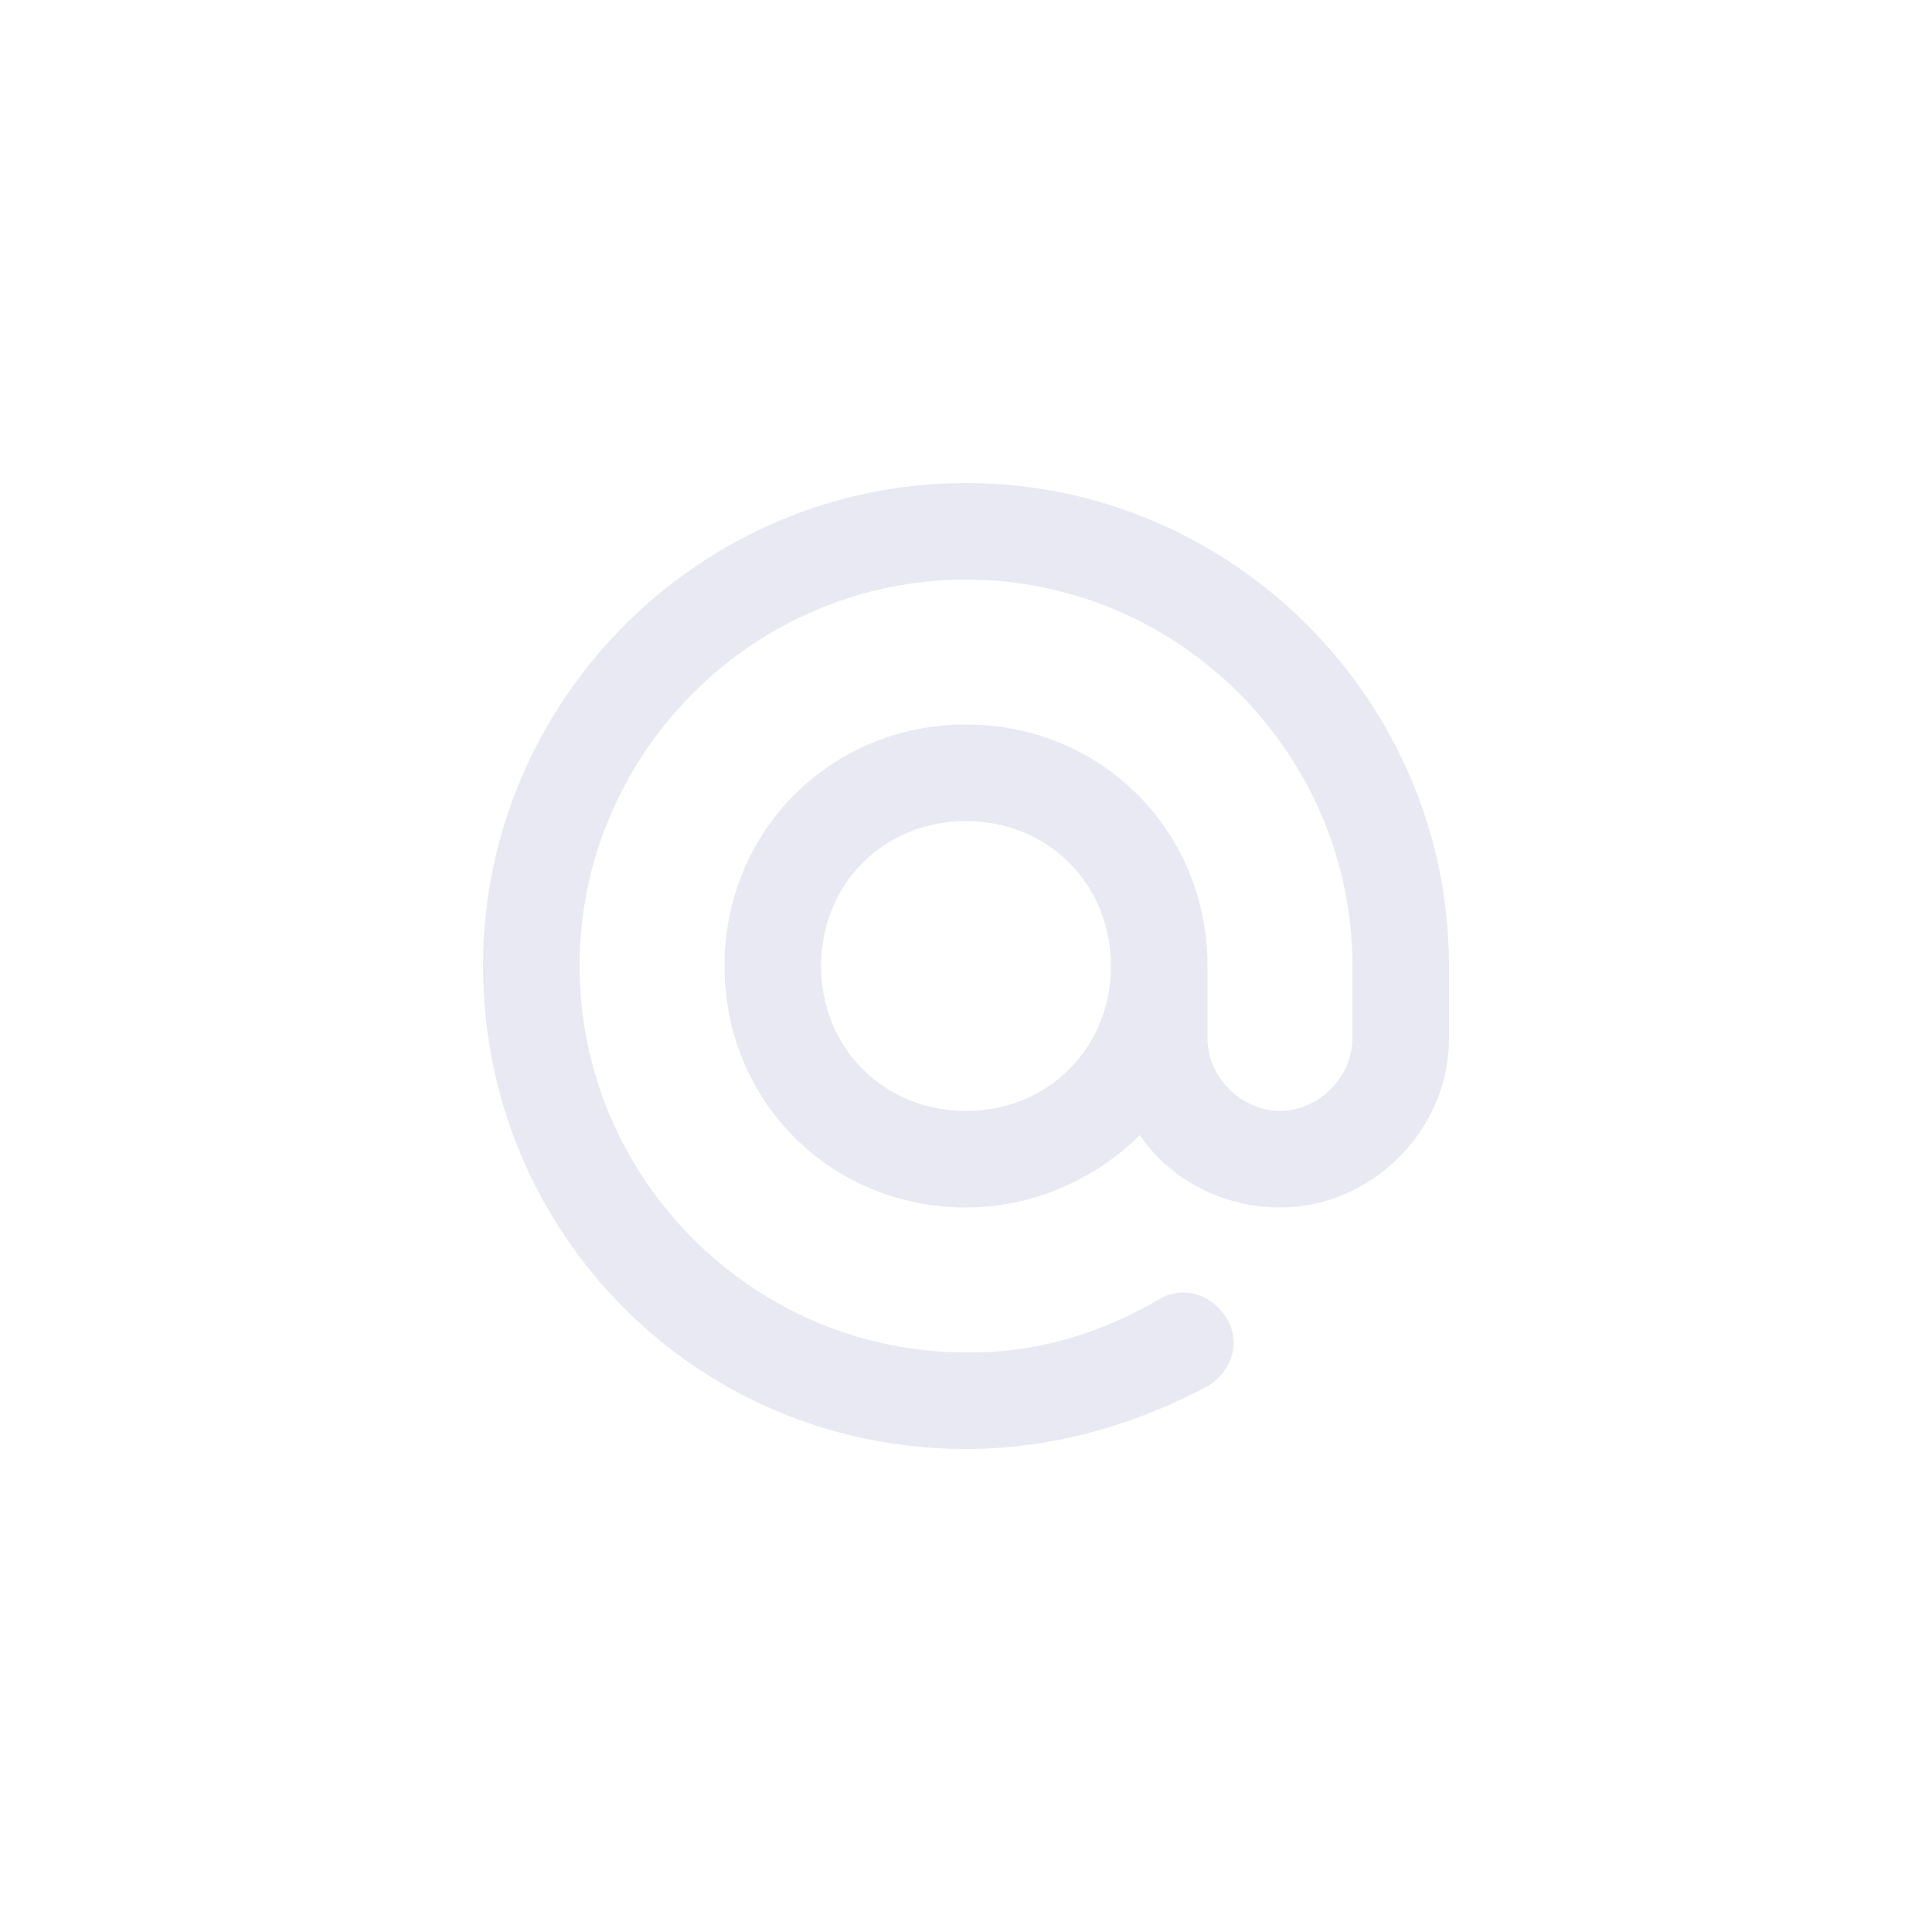 <?xml version="1.0" encoding="utf-8"?>
<!-- Generator: Adobe Illustrator 25.0.1, SVG Export Plug-In . SVG Version: 6.00 Build 0)  -->
<svg version="1.1" id="Layer_1" xmlns="http://www.w3.org/2000/svg" xmlns:xlink="http://www.w3.org/1999/xlink" x="0px" y="0px"
	 viewBox="0 0 40 40" style="enable-background:new 0 0 40 40;" xml:space="preserve">
<style type="text/css">
	.st0{fill:none;}
	.st1{fill:#E8E9F3;}
</style>
<rect class="st0" width="40" height="40"/>
<path class="st1" d="M20,30L20,30c-5.6,0-10-4.5-10-10s4.5-10,10-10s10,4.5,10,10v1.5c0,1.9-1.6,3.5-3.5,3.5c-1.2,0-2.3-0.6-2.9-1.5
	C22.7,24.4,21.4,25,20,25c-2.8,0-5-2.2-5-5s2.2-5,5-5s5,2.2,5,5v1.5c0,0.8,0.7,1.5,1.5,1.5s1.5-0.7,1.5-1.5V20c0-4.4-3.6-8-8-8
	s-8,3.6-8,8s3.6,8,8,8c0,0,0,0,0.1,0c1.4,0,2.7-0.4,3.9-1.1c0.5-0.3,1.1-0.1,1.4,0.4s0.1,1.1-0.4,1.4C23.5,29.5,21.8,30,20,30z
	 M20,17c-1.7,0-3,1.3-3,3s1.3,3,3,3s3-1.3,3-3S21.7,17,20,17z"/>
</svg>
